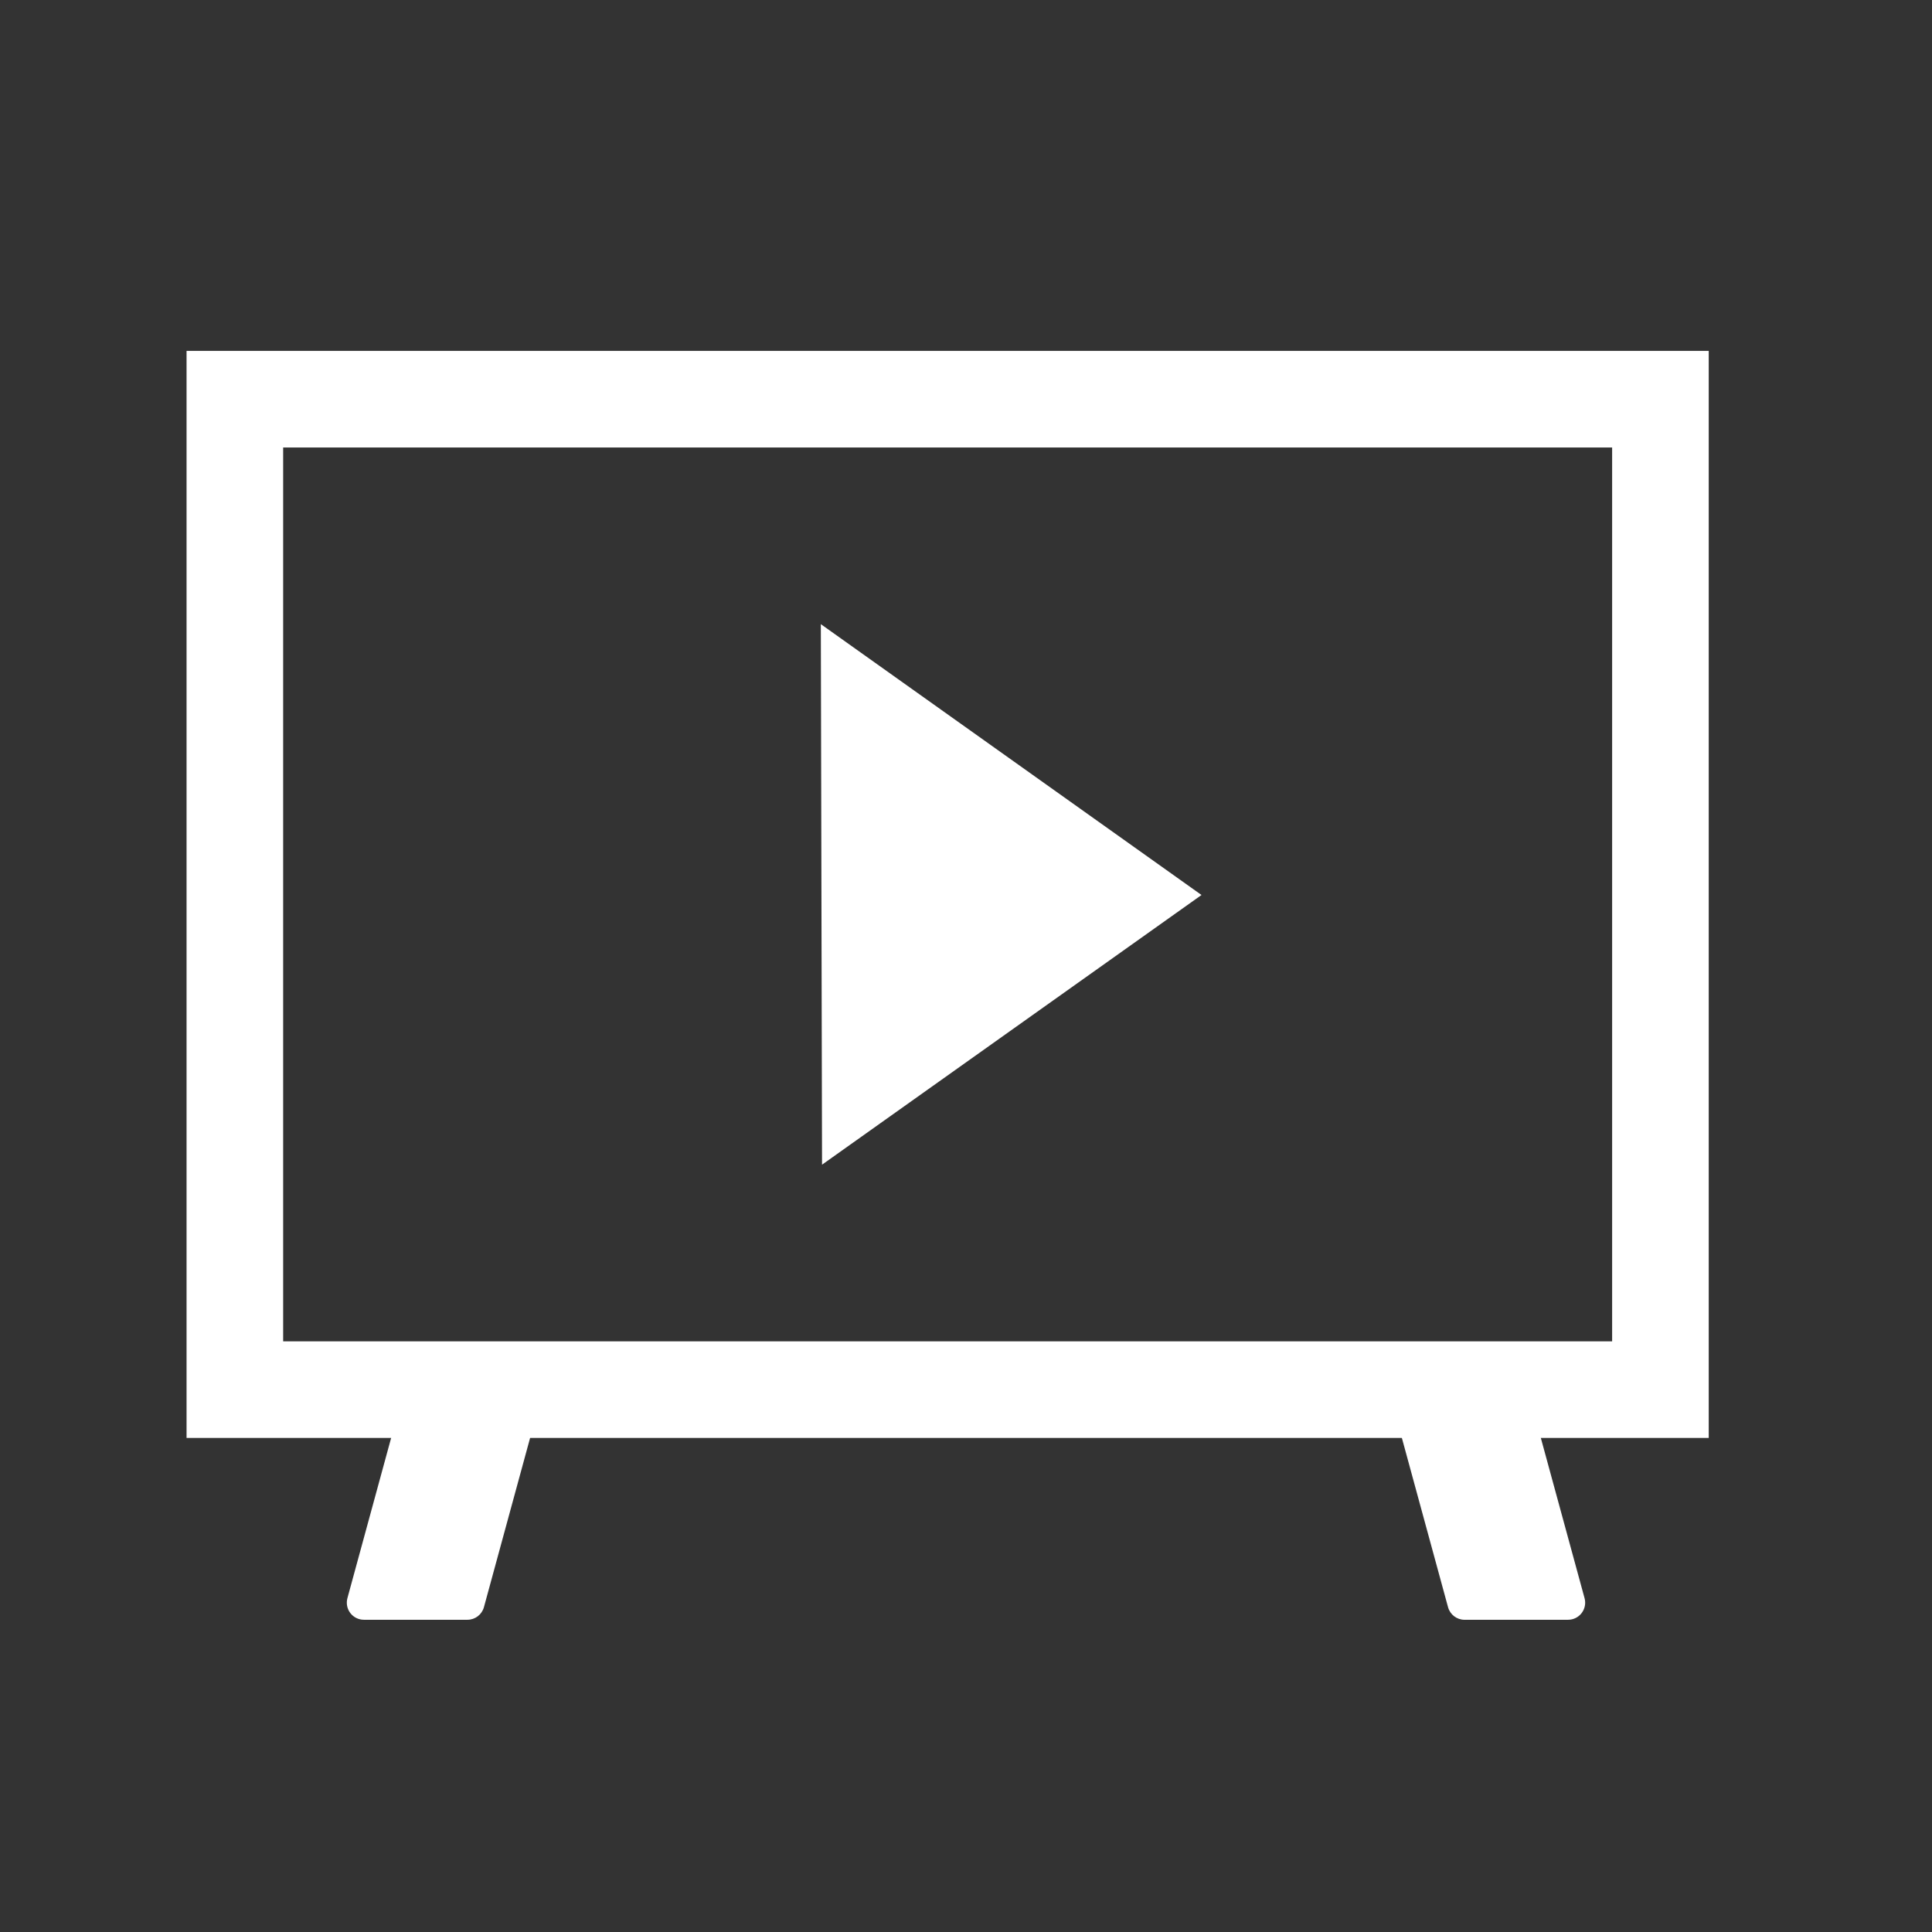 <?xml version="1.0" encoding="UTF-8"?>
<svg id="Fill" xmlns="http://www.w3.org/2000/svg" viewBox="0 0 800 800">
  <rect x="0" y="0" width="800" height="800" fill="#333333" stroke="none"/>
  <defs>
    <style>
      .cls-1 {
        fill: #fff;
      }
    </style>
  </defs>
  <polygon class="cls-1" points="497.52 370.6 339.89 258.45 340.39 482.27 497.52 370.6"/>
  <path class="cls-1" d="M143.86,661.76c-.58,2.13-.14,4.42,1.2,6.17,1.34,1.75,3.42,2.78,5.63,2.78h42.86c3.2,0,5.99-2.14,6.84-5.23l20.23-74.16h-57.54l-19.22,70.43Z"/>
  <path class="cls-1" d="M606.44,670.71h42.86c2.22,0,4.29-1.03,5.63-2.78,1.34-1.76,1.79-4.04,1.2-6.17l-19.22-70.43h-57.54l20.23,74.16c.84,3.09,3.64,5.23,6.84,5.23Z"/>
  <path class="cls-1" d="M707.55,595.42H77.25V145.3H707.55v450.13Zm-590.3-40H667.55V185.3H117.25v370.13Z"/>
</svg>